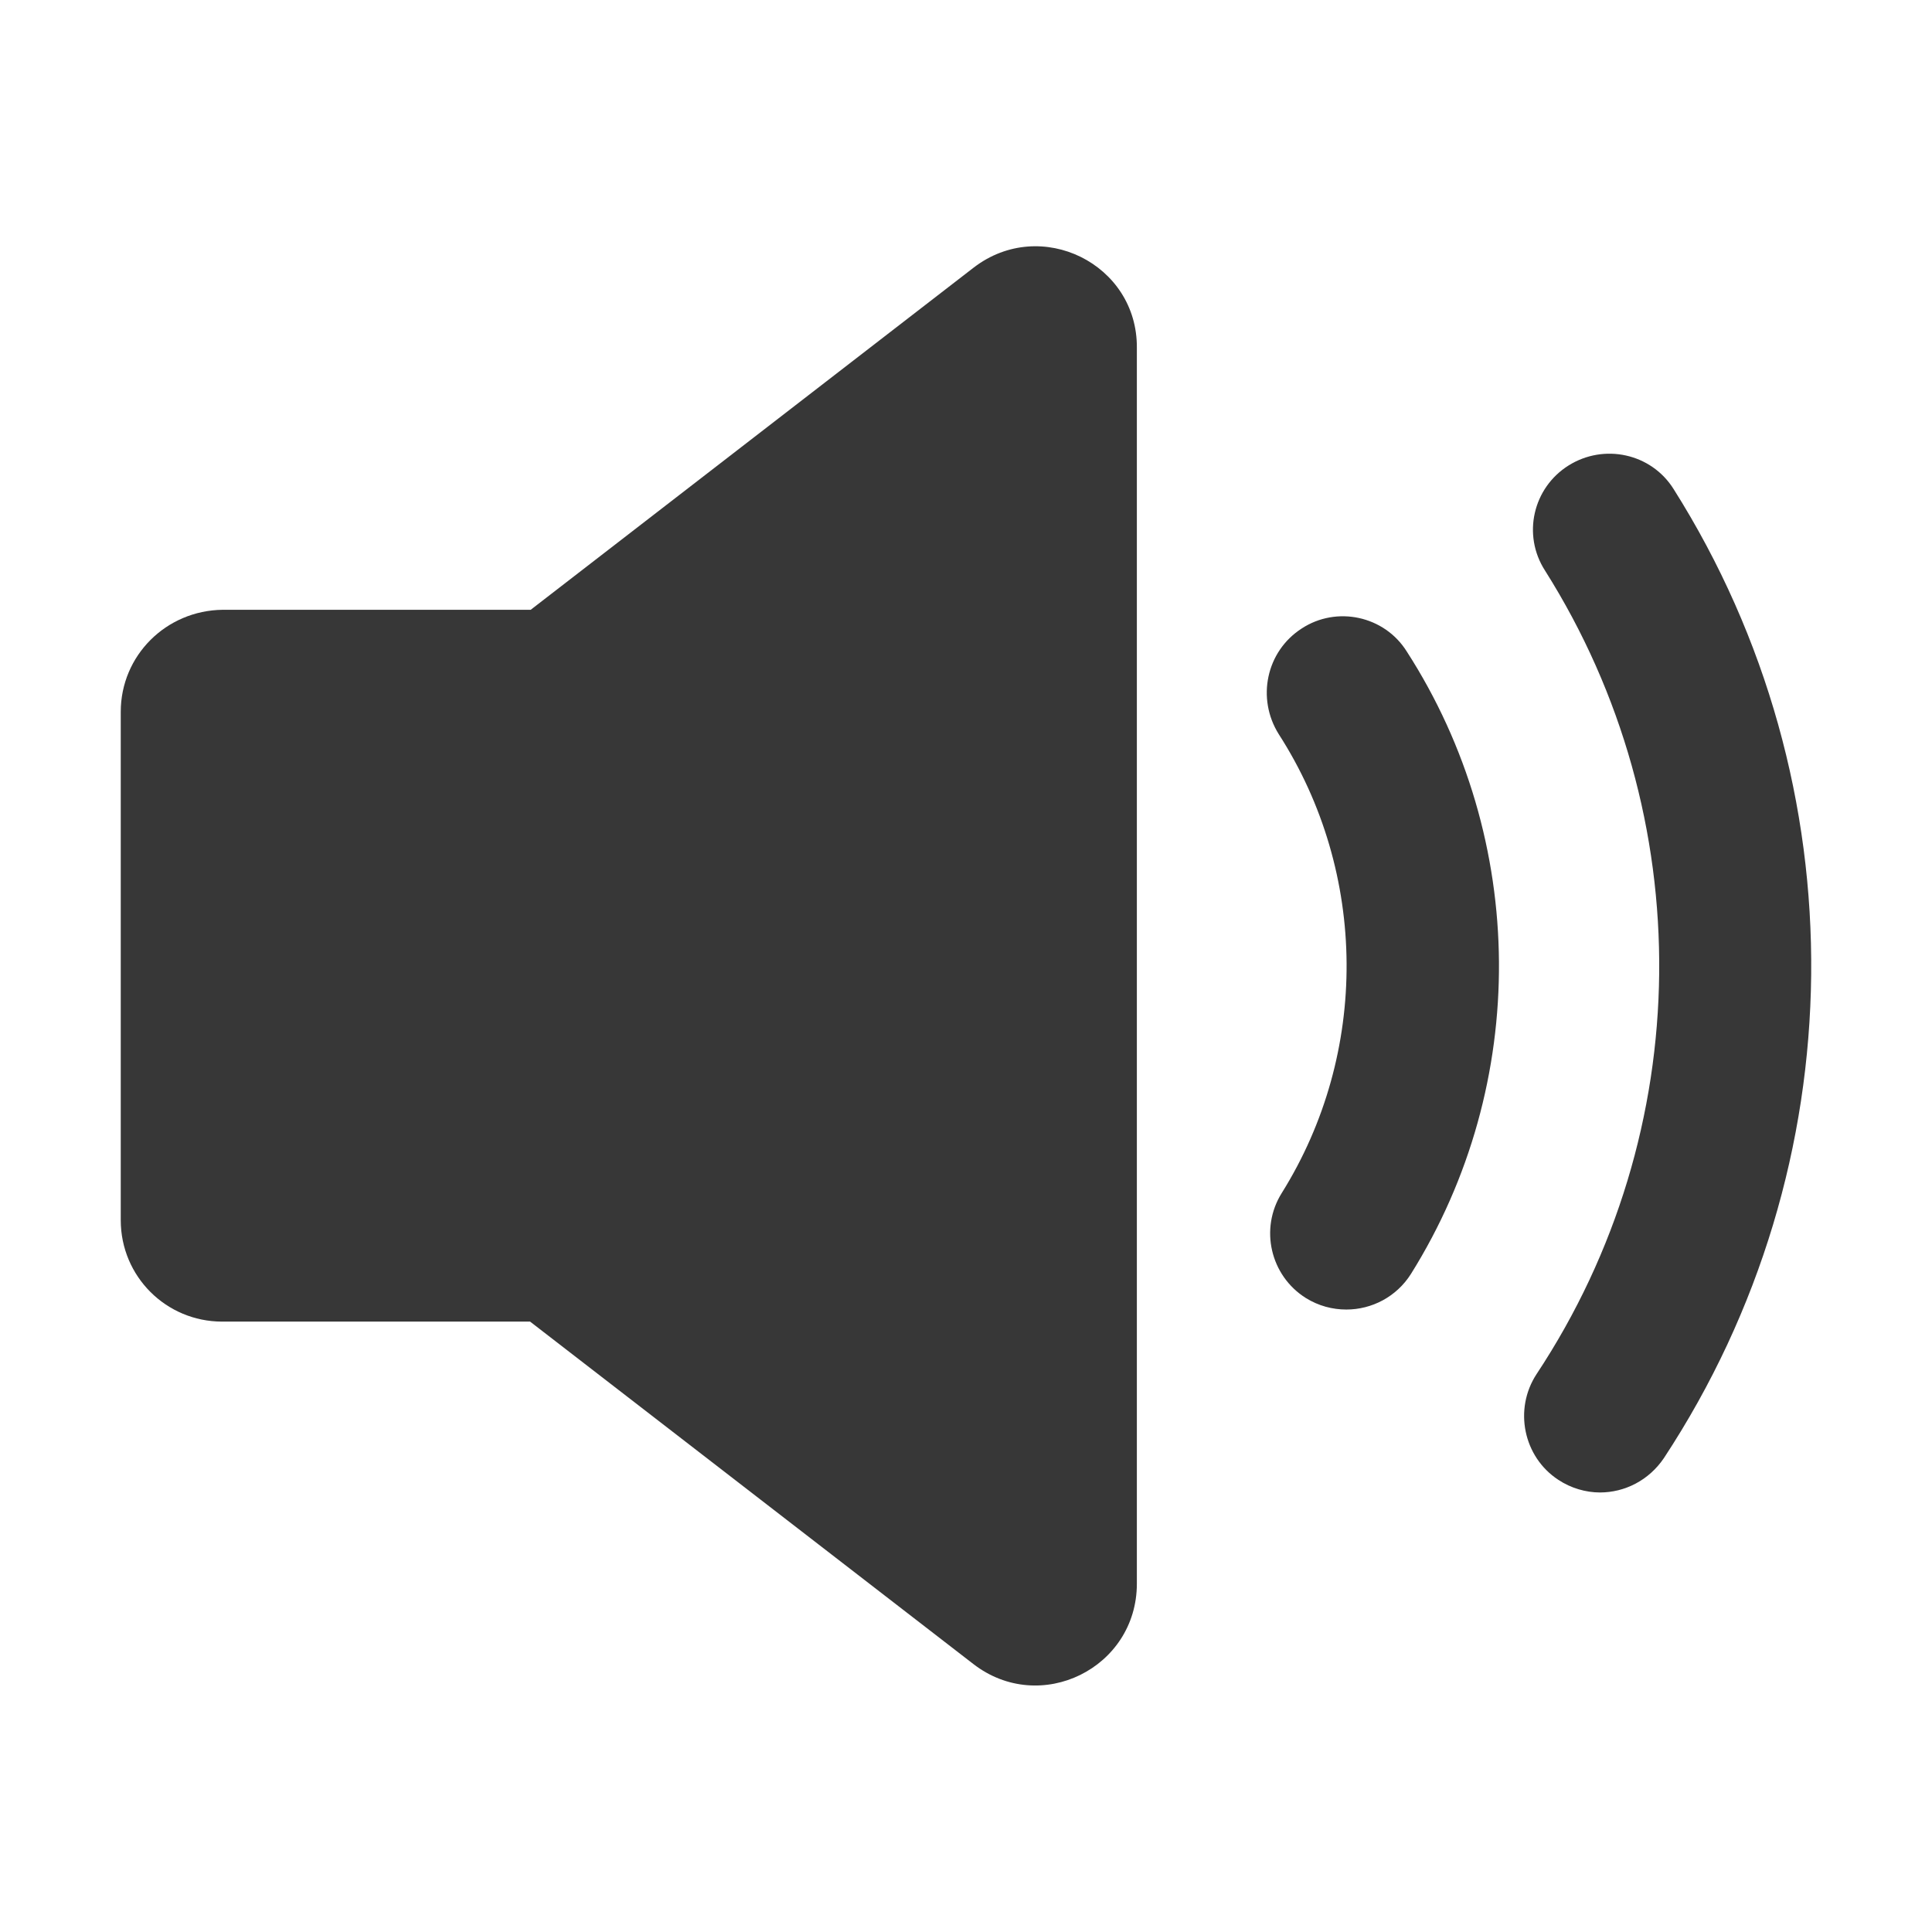 <svg xmlns="http://www.w3.org/2000/svg" xmlns:xlink="http://www.w3.org/1999/xlink" version="1.1" x="0px" y="0px" viewBox="0 0 32 32" fill="rgb(55, 55, 55)" style="enable-background:new 0 0 32 32;" xml:space="preserve"><g><g><g><path d="M21.56,10.41c-0.59,0.38-0.75,1.16-0.38,1.75c1.48,2.3,1.5,5.28,0.05,7.6c-0.37,0.59-0.19,1.37,0.4,1.74     c0.21,0.13,0.44,0.19,0.67,0.19c0.42,0,0.83-0.21,1.07-0.59c1.97-3.15,1.94-7.19-0.07-10.31C22.93,10.2,22.14,10.03,21.56,10.41z      M27.72,8.1c-0.37-0.59-1.15-0.76-1.74-0.39c-0.59,0.37-0.77,1.15-0.39,1.74c2.57,4.07,2.52,9.29-0.14,13.31     c-0.38,0.58-0.22,1.37,0.36,1.75c0.21,0.14,0.46,0.21,0.69,0.21c0.41,0,0.81-0.2,1.06-0.57C30.75,19.3,30.82,13.01,27.72,8.1z"/><path d="M16.13,4.43l-7.34,5.67h-5.1C2.75,10.11,2,10.86,2,11.79v8.42c0,0.93,0.75,1.68,1.68,1.68h5.1l7.34,5.67     c1.11,0.86,2.71,0.07,2.71-1.33V5.76C18.84,4.37,17.24,3.58,16.13,4.43z"/></g></g></g></svg>